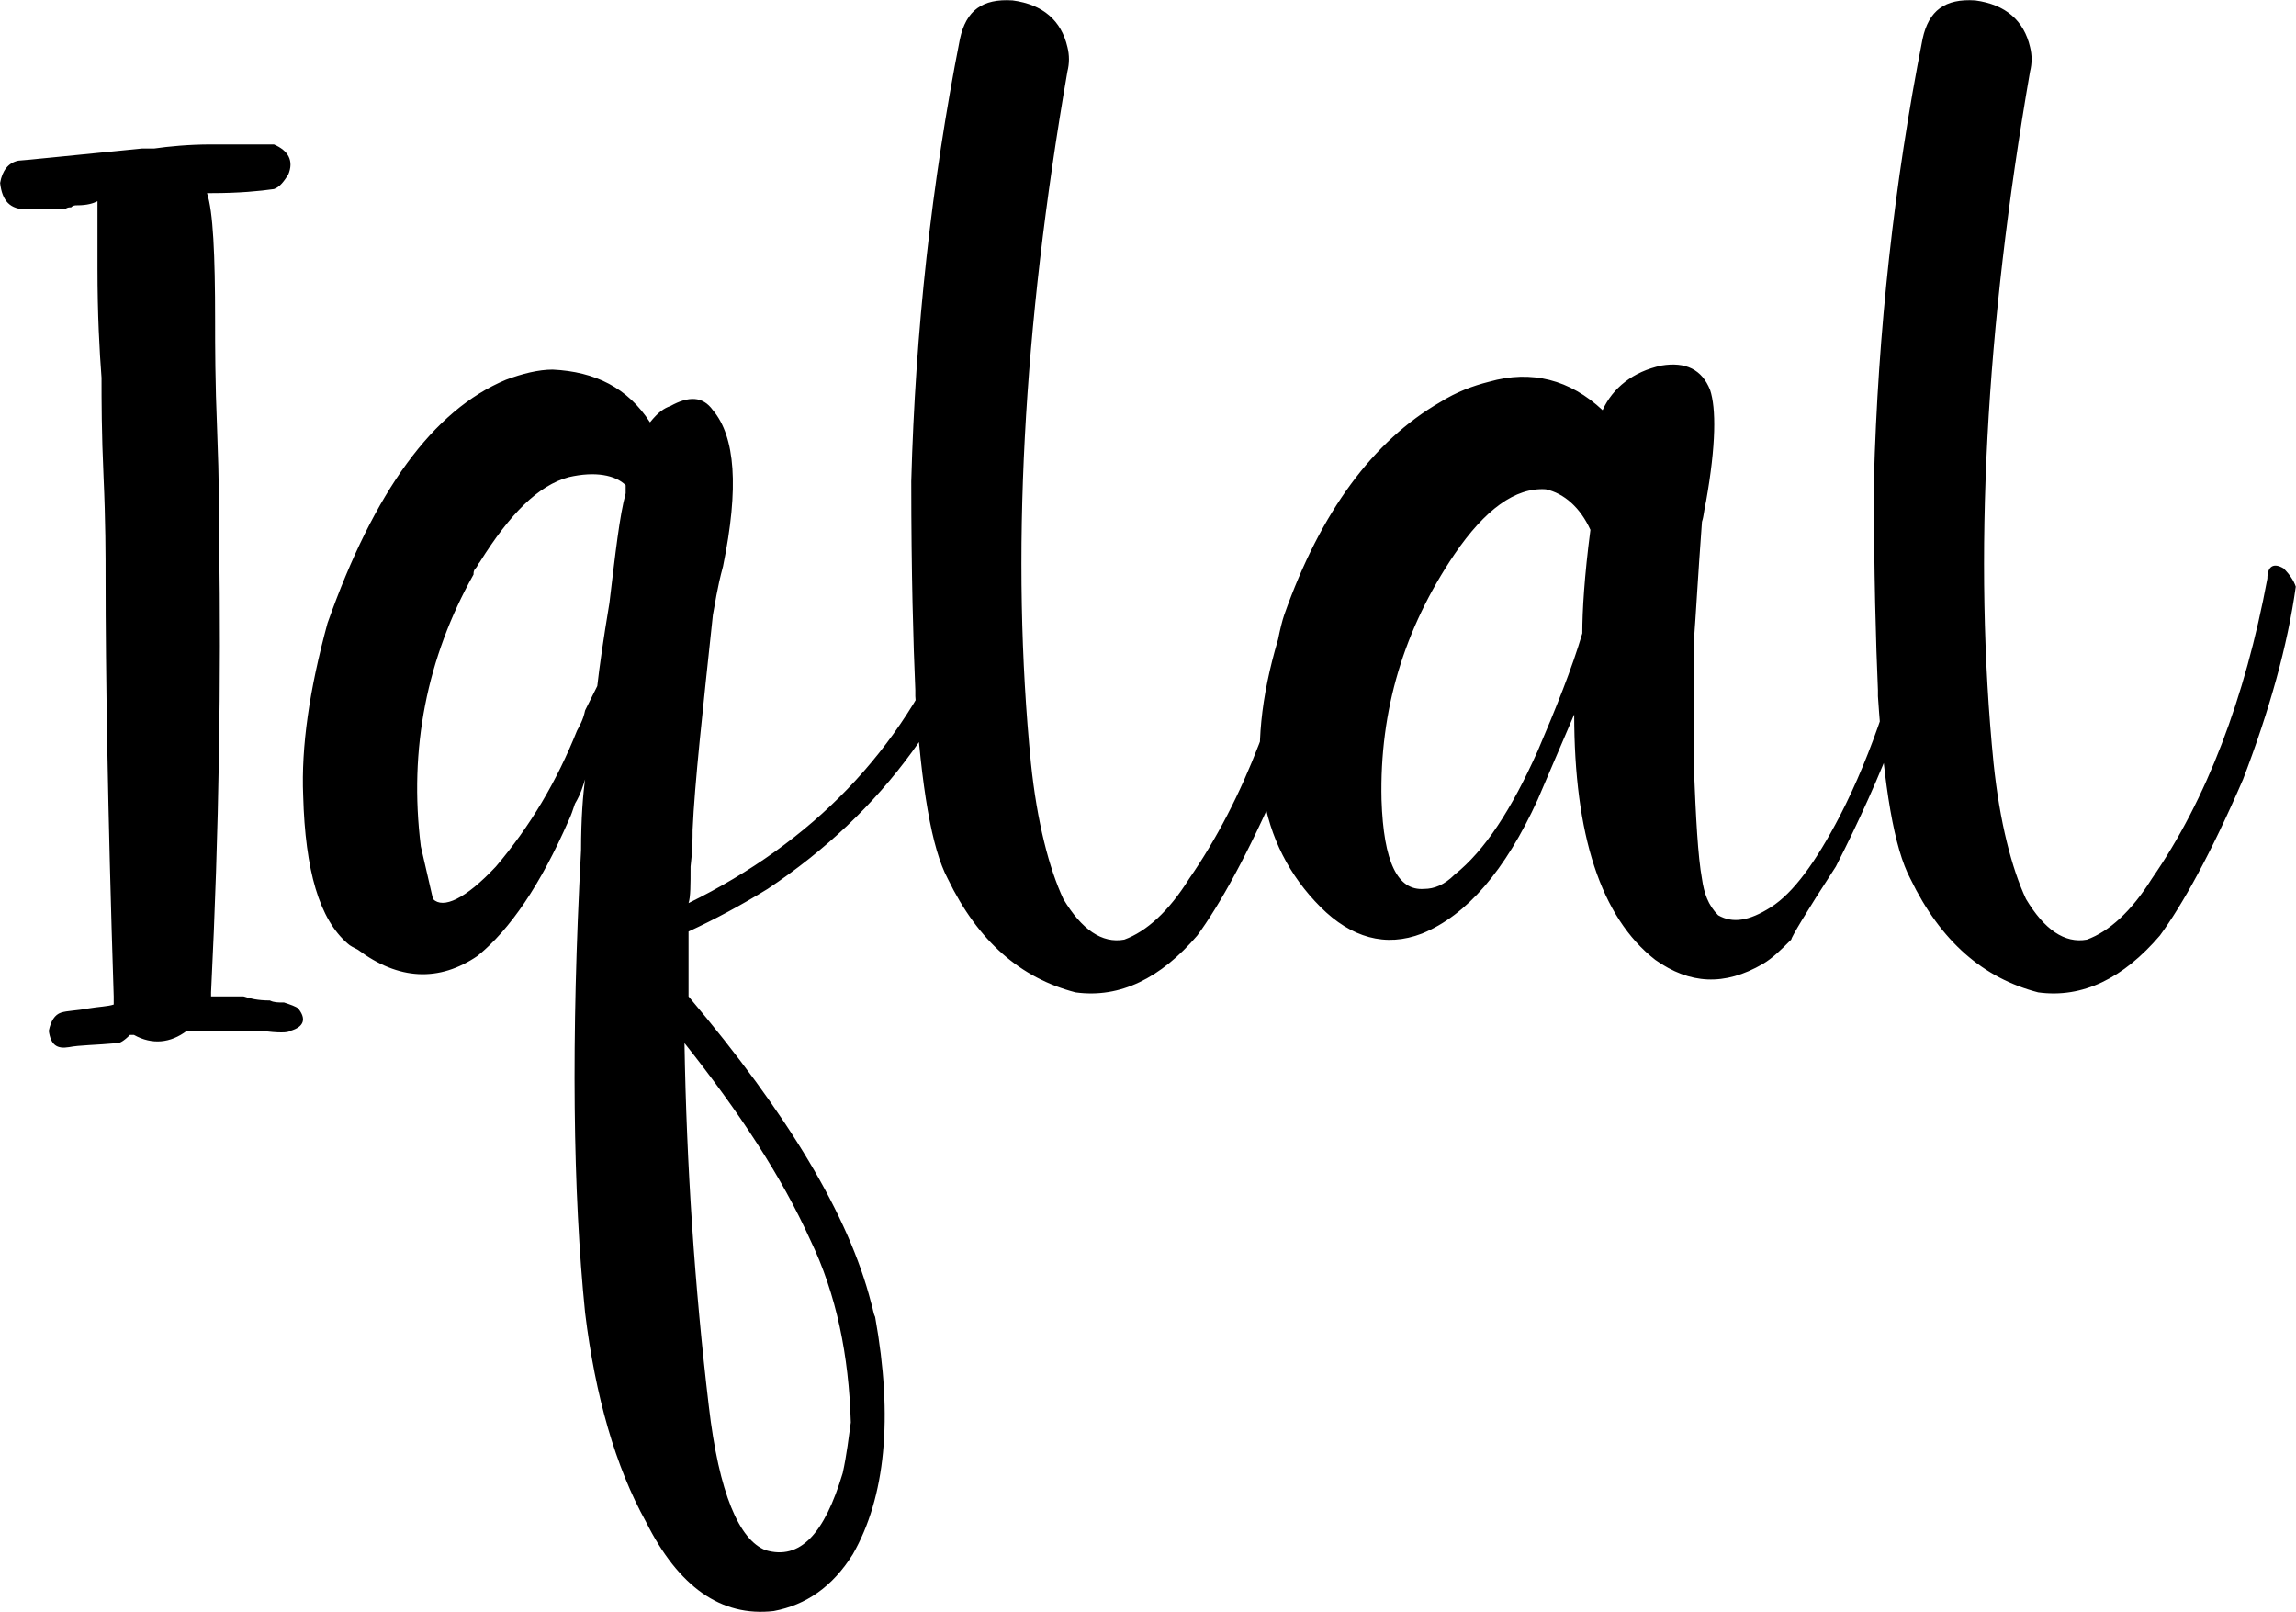 <svg width="5660" height="3973" viewBox="0 0 5660 3973" fill="none" xmlns="http://www.w3.org/2000/svg">
<path d="M380.301 366H350.301C150.301 386 50.301 396 45.301 396C20.301 401 5.301 421 0.301 451C5.301 496 25.301 516 65.301 516H160.301C165.301 511 170.301 511 175.301 511C180.301 506 185.301 506 190.301 506C215.301 506 230.301 501 240.301 496V661C240.301 776 245.301 866 250.301 931C250.301 986 250.301 1066 255.301 1176C260.301 1286 260.301 1371 260.301 1426C260.301 1651 265.301 1991 280.301 2456V2476C265.301 2481 245.301 2481 215.301 2486C190.301 2491 165.301 2491 150.301 2496C135.301 2501 125.301 2516 120.301 2541C125.301 2576 140.301 2586 170.301 2581C195.301 2576 235.301 2576 290.301 2571C295.301 2571 305.301 2566 320.301 2551H330.301C375.301 2576 420.301 2571 460.301 2541H645.301C685.301 2546 710.301 2546 715.301 2541C750.301 2531 755.301 2511 735.301 2486C730.301 2481 715.301 2476 700.301 2471C685.301 2471 675.301 2471 665.301 2466C635.301 2466 615.301 2461 600.301 2456H520.301V2446C540.301 2041 545.301 1671 540.301 1336C540.301 1276 540.301 1186 535.301 1061C530.301 941 530.301 851 530.301 791C530.301 626 525.301 521 510.301 476H520.301C590.301 476 640.301 471 675.301 466C690.301 461 700.301 446 710.301 431C725.301 396 710.301 371 675.301 356H520.301C465.301 356 415.301 361 380.301 366ZM2462.37 1406C2462.37 1391 2457.37 1381 2447.37 1366C2422.37 1351 2407.37 1361 2402.37 1386C2387.37 1436 2372.37 1491 2347.37 1546C2222.37 1851 2002.37 2076 1697.37 2226C1702.37 2211 1702.37 2181 1702.37 2136C1707.37 2096 1707.37 2066 1707.37 2046C1712.37 1931 1732.37 1751 1757.37 1516C1762.37 1491 1767.37 1451 1782.37 1396C1822.37 1201 1812.37 1076 1757.37 1011C1732.37 976 1697.37 976 1652.37 1001C1637.37 1006 1622.37 1016 1602.37 1041C1547.37 956 1467.37 916 1362.37 911C1327.37 911 1287.37 921 1247.37 936C1067.37 1011 922.371 1211 807.371 1536C762.371 1701 742.371 1841 747.371 1961C752.371 2146 787.371 2266 857.371 2326C862.371 2331 872.371 2336 882.371 2341C982.371 2416 1082.37 2421 1177.37 2356C1257.37 2291 1332.37 2181 1402.37 2021C1407.37 2011 1412.37 1996 1417.37 1981C1432.37 1956 1437.37 1936 1442.37 1921C1437.37 1956 1432.37 2016 1432.37 2096C1407.37 2561 1412.37 2941 1442.37 3236C1467.37 3441 1517.37 3616 1592.37 3751C1672.37 3911 1777.37 3986 1907.37 3971C1987.37 3956 2052.37 3911 2102.37 3831C2182.37 3691 2202.37 3496 2157.37 3246C2152.37 3236 2152.37 3226 2147.37 3211C2092.37 2996 1942.37 2746 1697.37 2456V2296C1762.37 2266 1827.37 2231 1892.37 2191C2177.37 2001 2367.37 1741 2462.37 1406ZM1422.37 1801C1372.37 1926 1307.37 2036 1222.37 2136C1147.37 2216 1092.37 2241 1067.37 2216L1037.37 2086C1007.37 1846 1052.37 1621 1167.37 1416C1167.37 1411 1167.37 1406 1172.37 1401C1177.37 1396 1177.37 1391 1182.37 1386C1257.37 1266 1327.37 1196 1402.37 1176C1467.37 1161 1517.37 1171 1542.37 1196V1216C1527.37 1271 1517.37 1361 1502.37 1486C1487.37 1576 1477.37 1646 1472.37 1691C1467.37 1701 1457.37 1721 1442.37 1751C1437.37 1776 1427.37 1791 1422.37 1801ZM2097.37 3506C2092.37 3541 2087.37 3586 2077.37 3631C2032.37 3781 1972.37 3846 1887.37 3821C1822.37 3796 1772.37 3681 1747.37 3466C1712.37 3171 1692.37 2871 1687.37 2571C1822.37 2741 1927.37 2901 1997.37 3056C2062.37 3191 2092.37 3341 2097.37 3506ZM3216.39 1426C3161.39 1721 3066.39 1971 2931.39 2166C2881.39 2246 2826.39 2296 2771.39 2316C2716.39 2326 2666.39 2291 2621.39 2216C2586.39 2141 2556.39 2026 2541.39 1881C2491.39 1376 2521.39 811 2631.39 176C2636.39 156 2636.39 136 2631.39 116C2616.39 51 2571.39 11 2496.39 1C2421.39 -4 2381.39 26 2366.39 96C2296.39 451 2256.39 816 2246.39 1186C2246.39 1416 2251.39 1586 2256.39 1701V1716C2271.39 1941 2296.39 2091 2336.39 2166C2411.39 2321 2516.39 2411 2651.39 2446C2761.39 2461 2861.39 2411 2951.39 2306C3006.39 2231 3076.39 2106 3156.39 1921C3221.39 1751 3266.39 1591 3286.39 1446C3281.39 1431 3271.39 1416 3256.39 1401C3231.39 1386 3216.39 1396 3216.39 1426ZM4720.65 1466C4675.65 1671 4615.65 1856 4535.65 2011C4475.65 2126 4420.65 2201 4365.65 2236C4310.65 2271 4270.65 2276 4235.65 2256C4210.65 2231 4200.65 2201 4195.65 2166C4185.65 2111 4180.65 2016 4175.65 1891V1581C4180.65 1516 4185.65 1421 4195.65 1286C4200.65 1271 4200.65 1256 4205.65 1236C4230.65 1096 4230.65 1006 4215.65 961C4195.65 911 4155.65 891 4095.65 901C4025.65 916 3975.65 956 3950.65 1011C3870.65 936 3775.65 911 3670.65 941C3630.65 951 3590.65 966 3550.65 991C3385.65 1086 3255.65 1261 3165.65 1516C3160.65 1531 3155.65 1551 3150.65 1576C3065.65 1861 3100.65 2081 3255.65 2236C3330.65 2311 3415.65 2336 3505.65 2301C3615.65 2256 3710.65 2146 3790.65 1971L3880.65 1761C3880.65 2056 3945.65 2261 4080.65 2366C4165.65 2426 4250.65 2431 4345.65 2376C4370.65 2361 4390.65 2341 4415.65 2316C4415.65 2311 4450.65 2251 4525.65 2136C4640.65 1911 4725.65 1691 4770.65 1486C4780.65 1466 4775.65 1451 4760.65 1441C4740.65 1436 4725.65 1441 4720.65 1466ZM3790.65 1851C3725.65 1996 3660.65 2096 3585.65 2156C3560.65 2181 3535.65 2191 3510.65 2191C3445.65 2196 3410.65 2126 3405.65 1971C3400.65 1751 3460.65 1551 3585.65 1366C3660.65 1256 3735.65 1201 3810.65 1206C3855.65 1216 3895.65 1251 3920.65 1306C3905.65 1421 3900.65 1506 3900.65 1561C3875.65 1646 3835.65 1746 3790.65 1851ZM5589.44 1426C5534.44 1721 5439.44 1971 5304.44 2166C5254.44 2246 5199.44 2296 5144.44 2316C5089.44 2326 5039.44 2291 4994.44 2216C4959.44 2141 4929.44 2026 4914.44 1881C4864.44 1376 4894.44 811 5004.44 176C5009.44 156 5009.44 136 5004.44 116C4989.44 51 4944.44 11 4869.44 1C4794.44 -4 4754.44 26 4739.44 96C4669.44 451 4629.44 816 4619.44 1186C4619.44 1416 4624.44 1586 4629.44 1701V1716C4644.44 1941 4669.44 2091 4709.44 2166C4784.44 2321 4889.44 2411 5024.44 2446C5134.44 2461 5234.44 2411 5324.44 2306C5379.44 2231 5449.44 2106 5529.44 1921C5594.44 1751 5639.44 1591 5659.44 1446C5654.44 1431 5644.44 1416 5629.44 1401C5604.44 1386 5589.44 1396 5589.44 1426Z" fill="black"/>
</svg>
